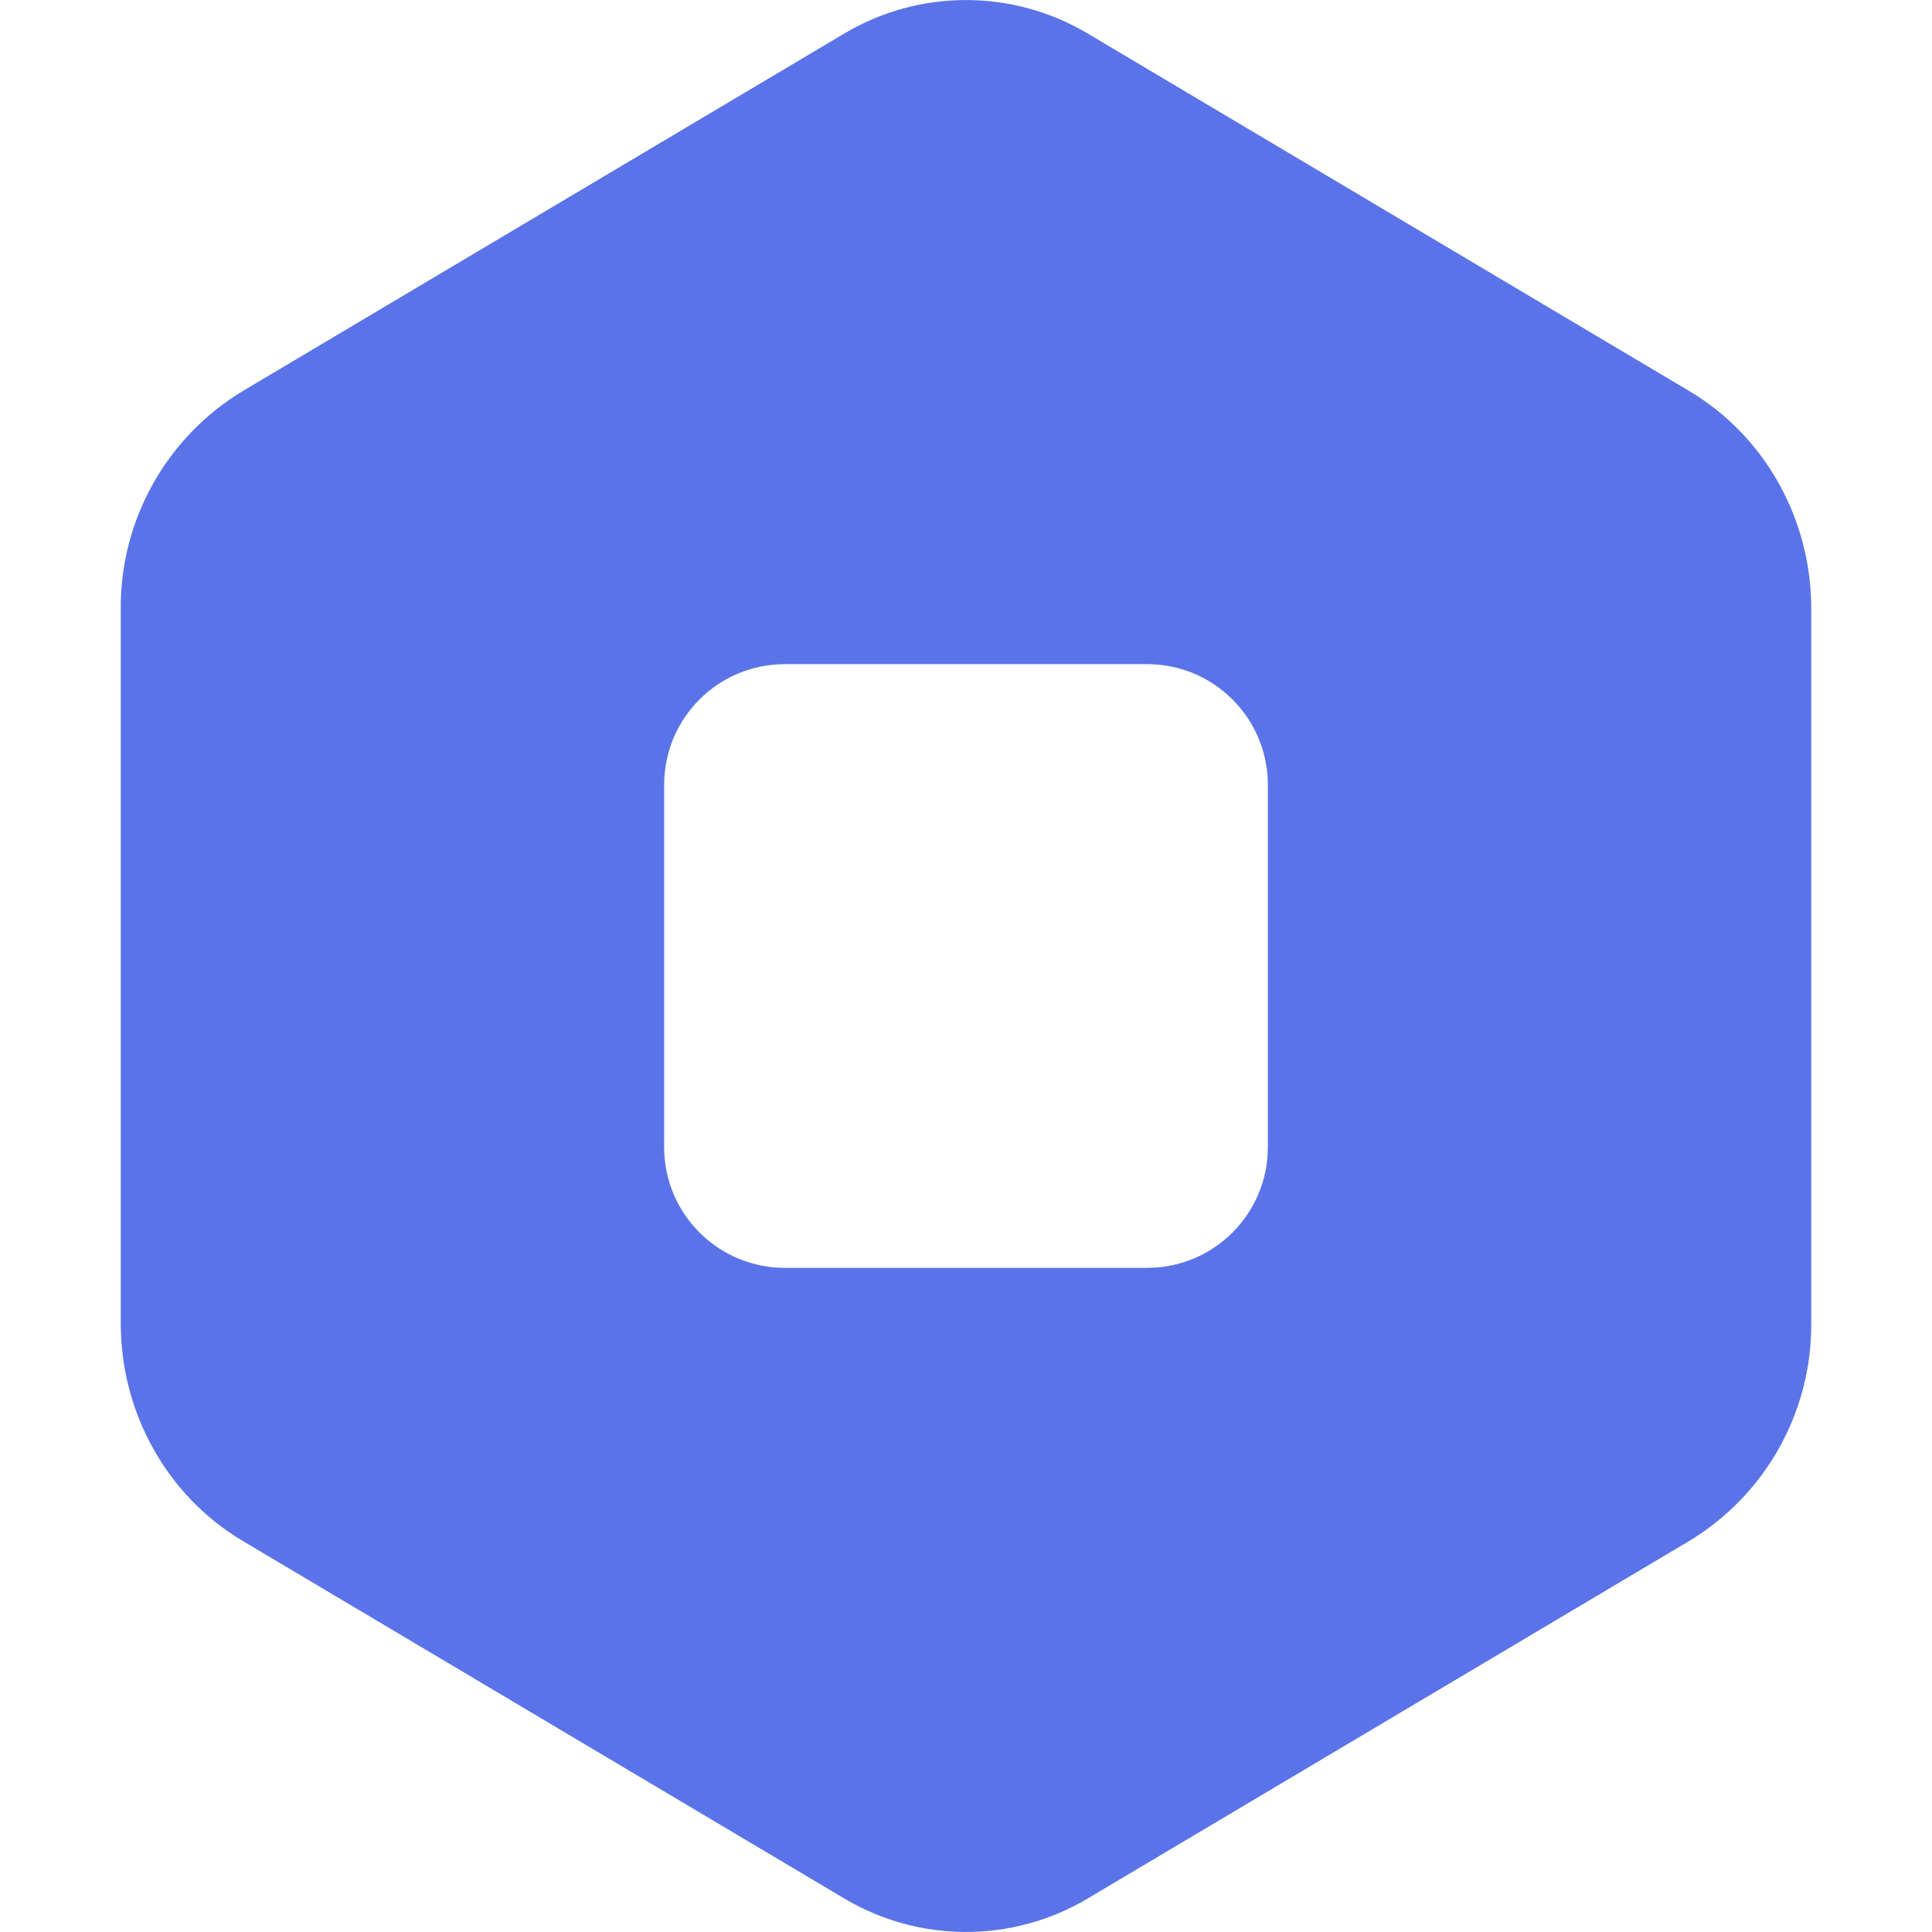 <svg style="margin-bottom: 5px; display: inline-block; position: relative;" xmlns="http://www.w3.org/2000/svg" xmlns:xlink="http://www.w3.org/1999/xlink" width="40px" height="40px" viewBox="0 0 50 50" version="1.1">
    <g id="surface1" style="display: inline-block; position: relative;">
        <path style=" stroke:none;fill-rule:evenodd;fill:rgb(35.686%,45.098%,90.98%);fill-opacity:1;" d="M 28.156 0.871 C 26.211 -0.289 23.789 -0.289 21.844 0.871 L 6.281 10.121 C 4.312 11.312 3.113 13.449 3.125 15.75 L 3.125 34.25 C 3.125 36.57 4.328 38.719 6.281 39.879 L 21.844 49.129 C 23.789 50.289 26.211 50.289 28.156 49.129 L 43.719 39.879 C 45.688 38.688 46.887 36.551 46.875 34.25 L 46.875 15.75 C 46.875 13.43 45.672 11.281 43.719 10.121 Z M 20.312 17.188 C 18.586 17.188 17.188 18.586 17.188 20.312 L 17.188 29.688 C 17.188 31.414 18.586 32.812 20.312 32.812 L 29.688 32.812 C 31.414 32.812 32.812 31.414 32.812 29.688 L 32.812 20.312 C 32.812 18.586 31.414 17.188 29.688 17.188 Z M 20.312 17.188 "></path>
    </g>
</svg>